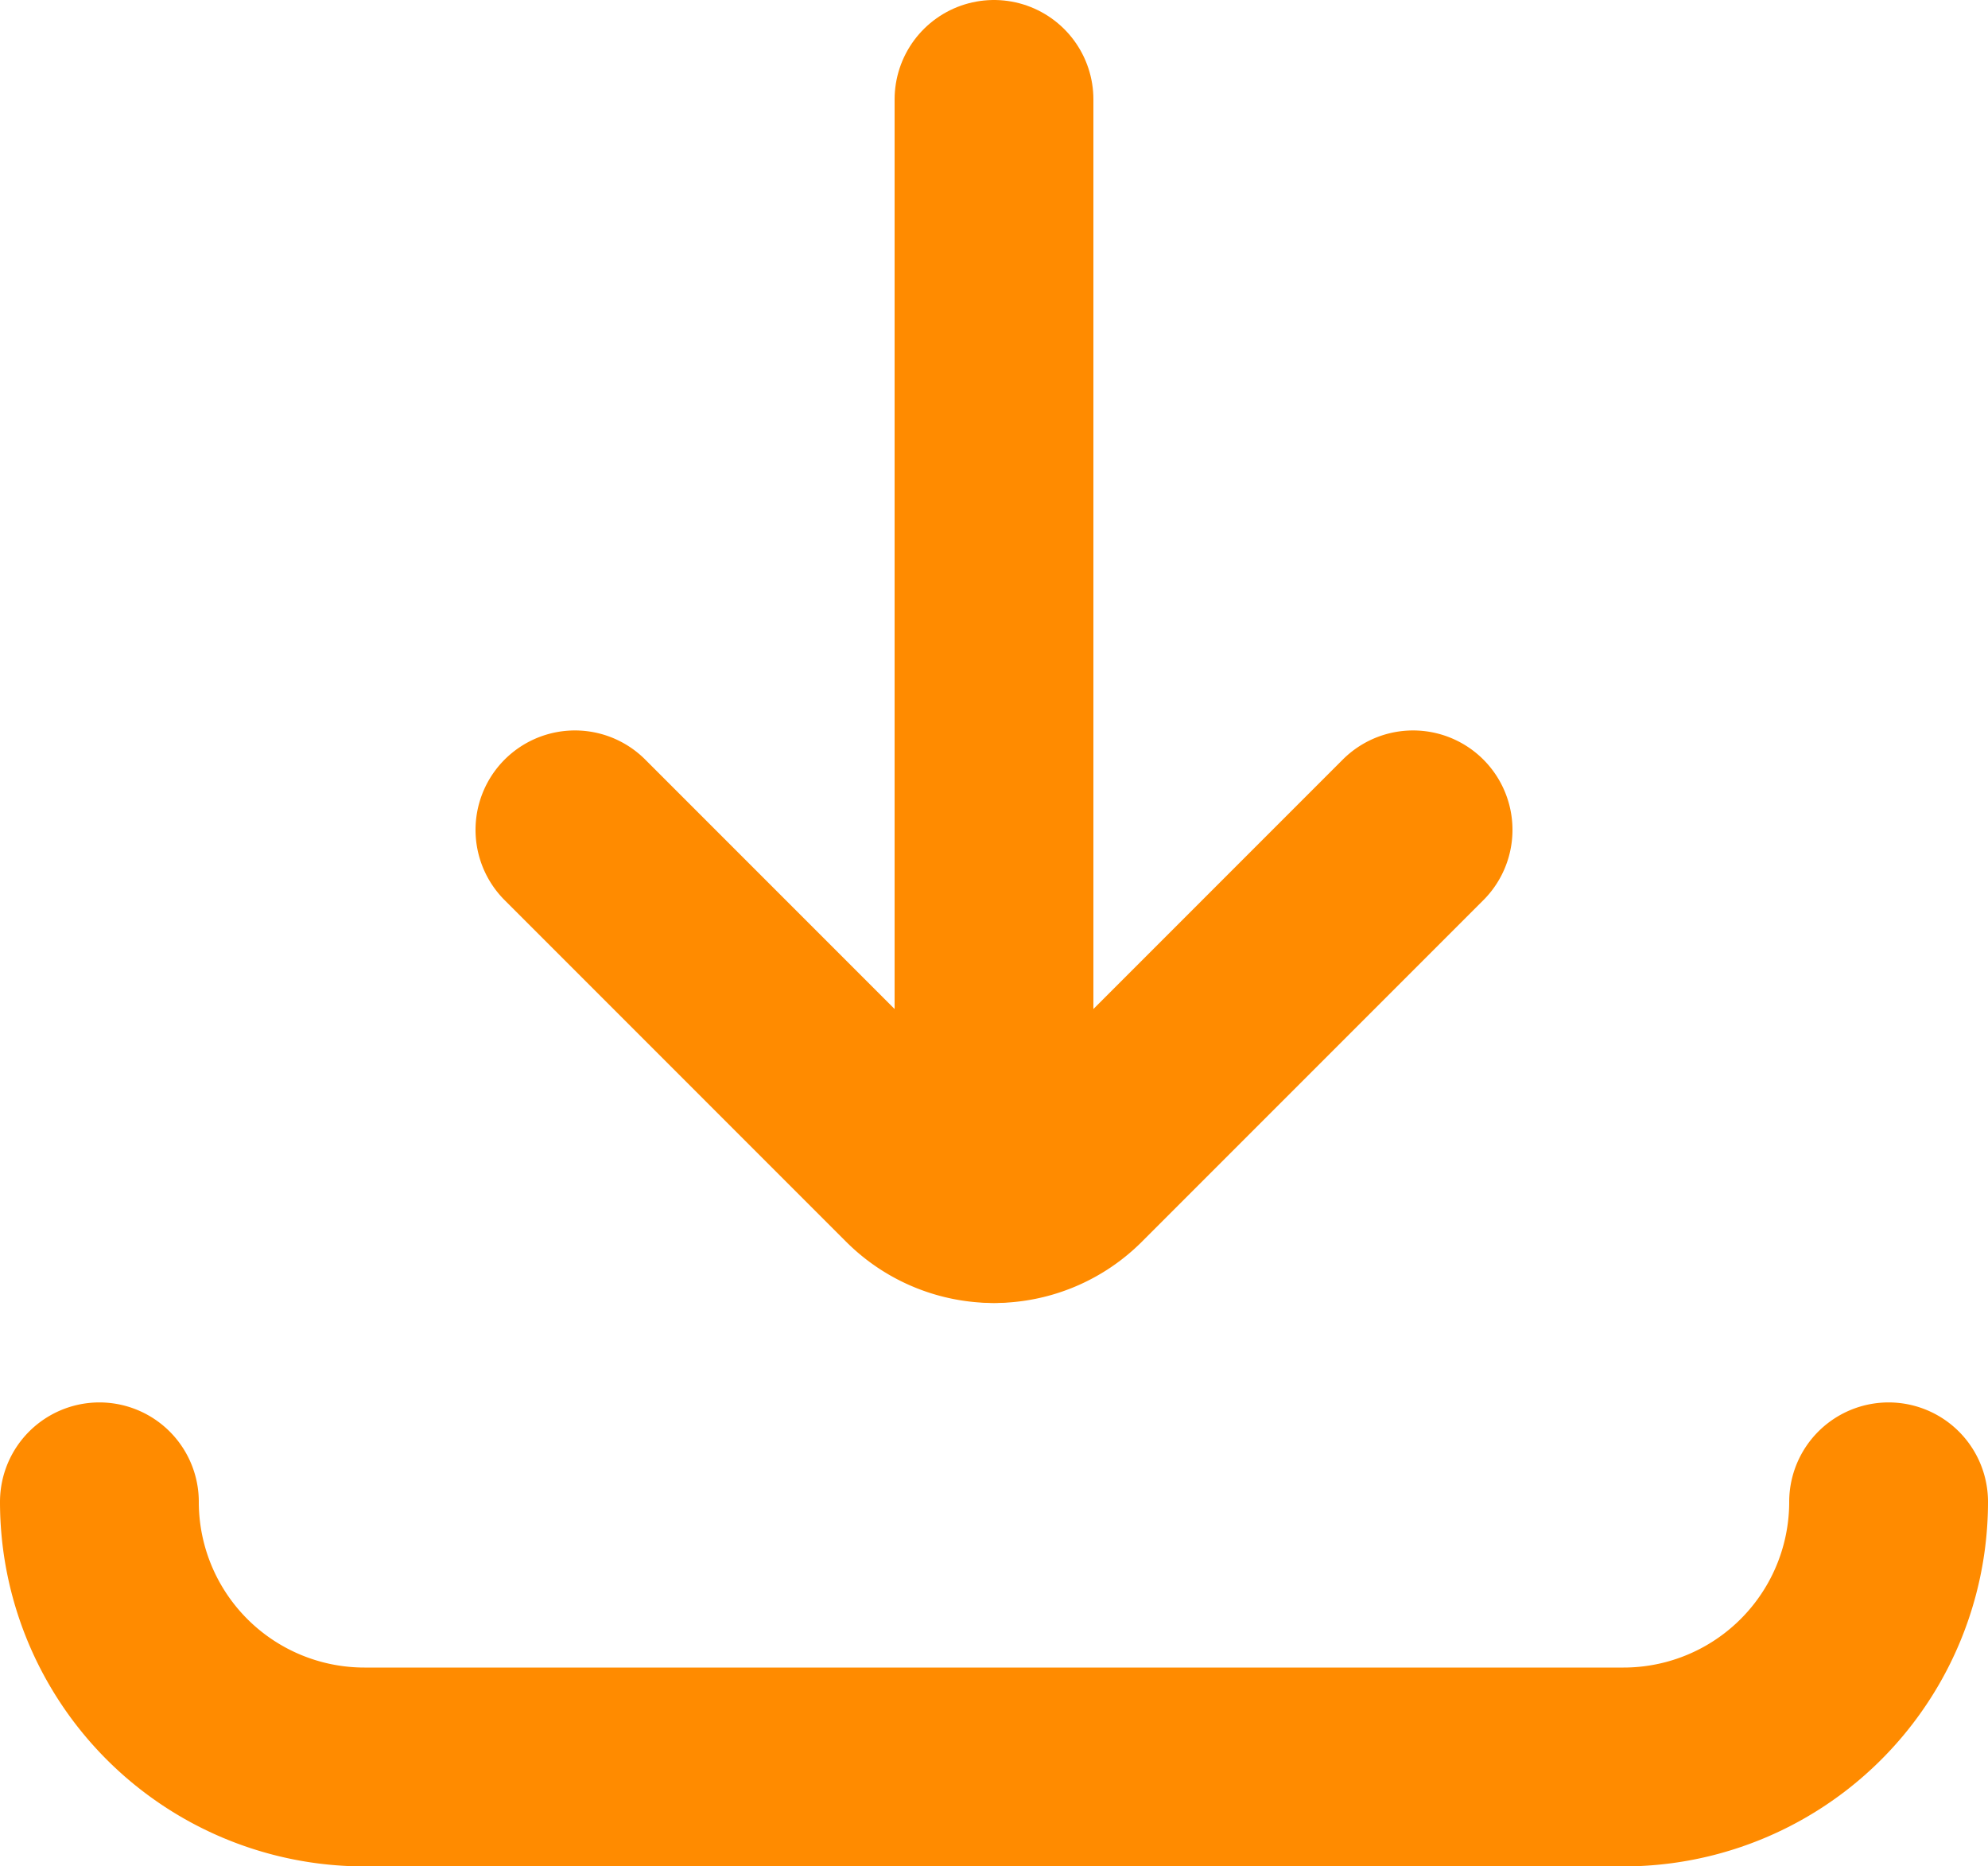 <svg xmlns="http://www.w3.org/2000/svg" width="15" height="14.079" viewBox="0 0 15 14.079">
  <g id="Group_373" data-name="Group 373" transform="translate(-407.25 -795.25)">
    <path id="Path_54" data-name="Path 54" d="M126.625,170.5a2,2,0,0,0,2,2h9.5a2,2,0,0,0,2-2" transform="translate(281.375 636.079)" fill="none" stroke="#ff8b00" stroke-linecap="round" stroke-linejoin="round" stroke-width="1.5"/>
    <line id="Line_56" data-name="Line 56" y2="8.329" transform="translate(414.75 796)" fill="none" stroke="#ff8b00" stroke-linecap="round" stroke-linejoin="round" stroke-width="1.5"/>
    <path id="Path_55" data-name="Path 55" d="M129.559,165.71l2.576,2.576a.828.828,0,0,0,1.172,0l2.576-2.576" transform="translate(282.029 635.8)" fill="none" stroke="#ff8b00" stroke-linecap="round" stroke-linejoin="round" stroke-width="1.5"/>
  </g>
</svg>
